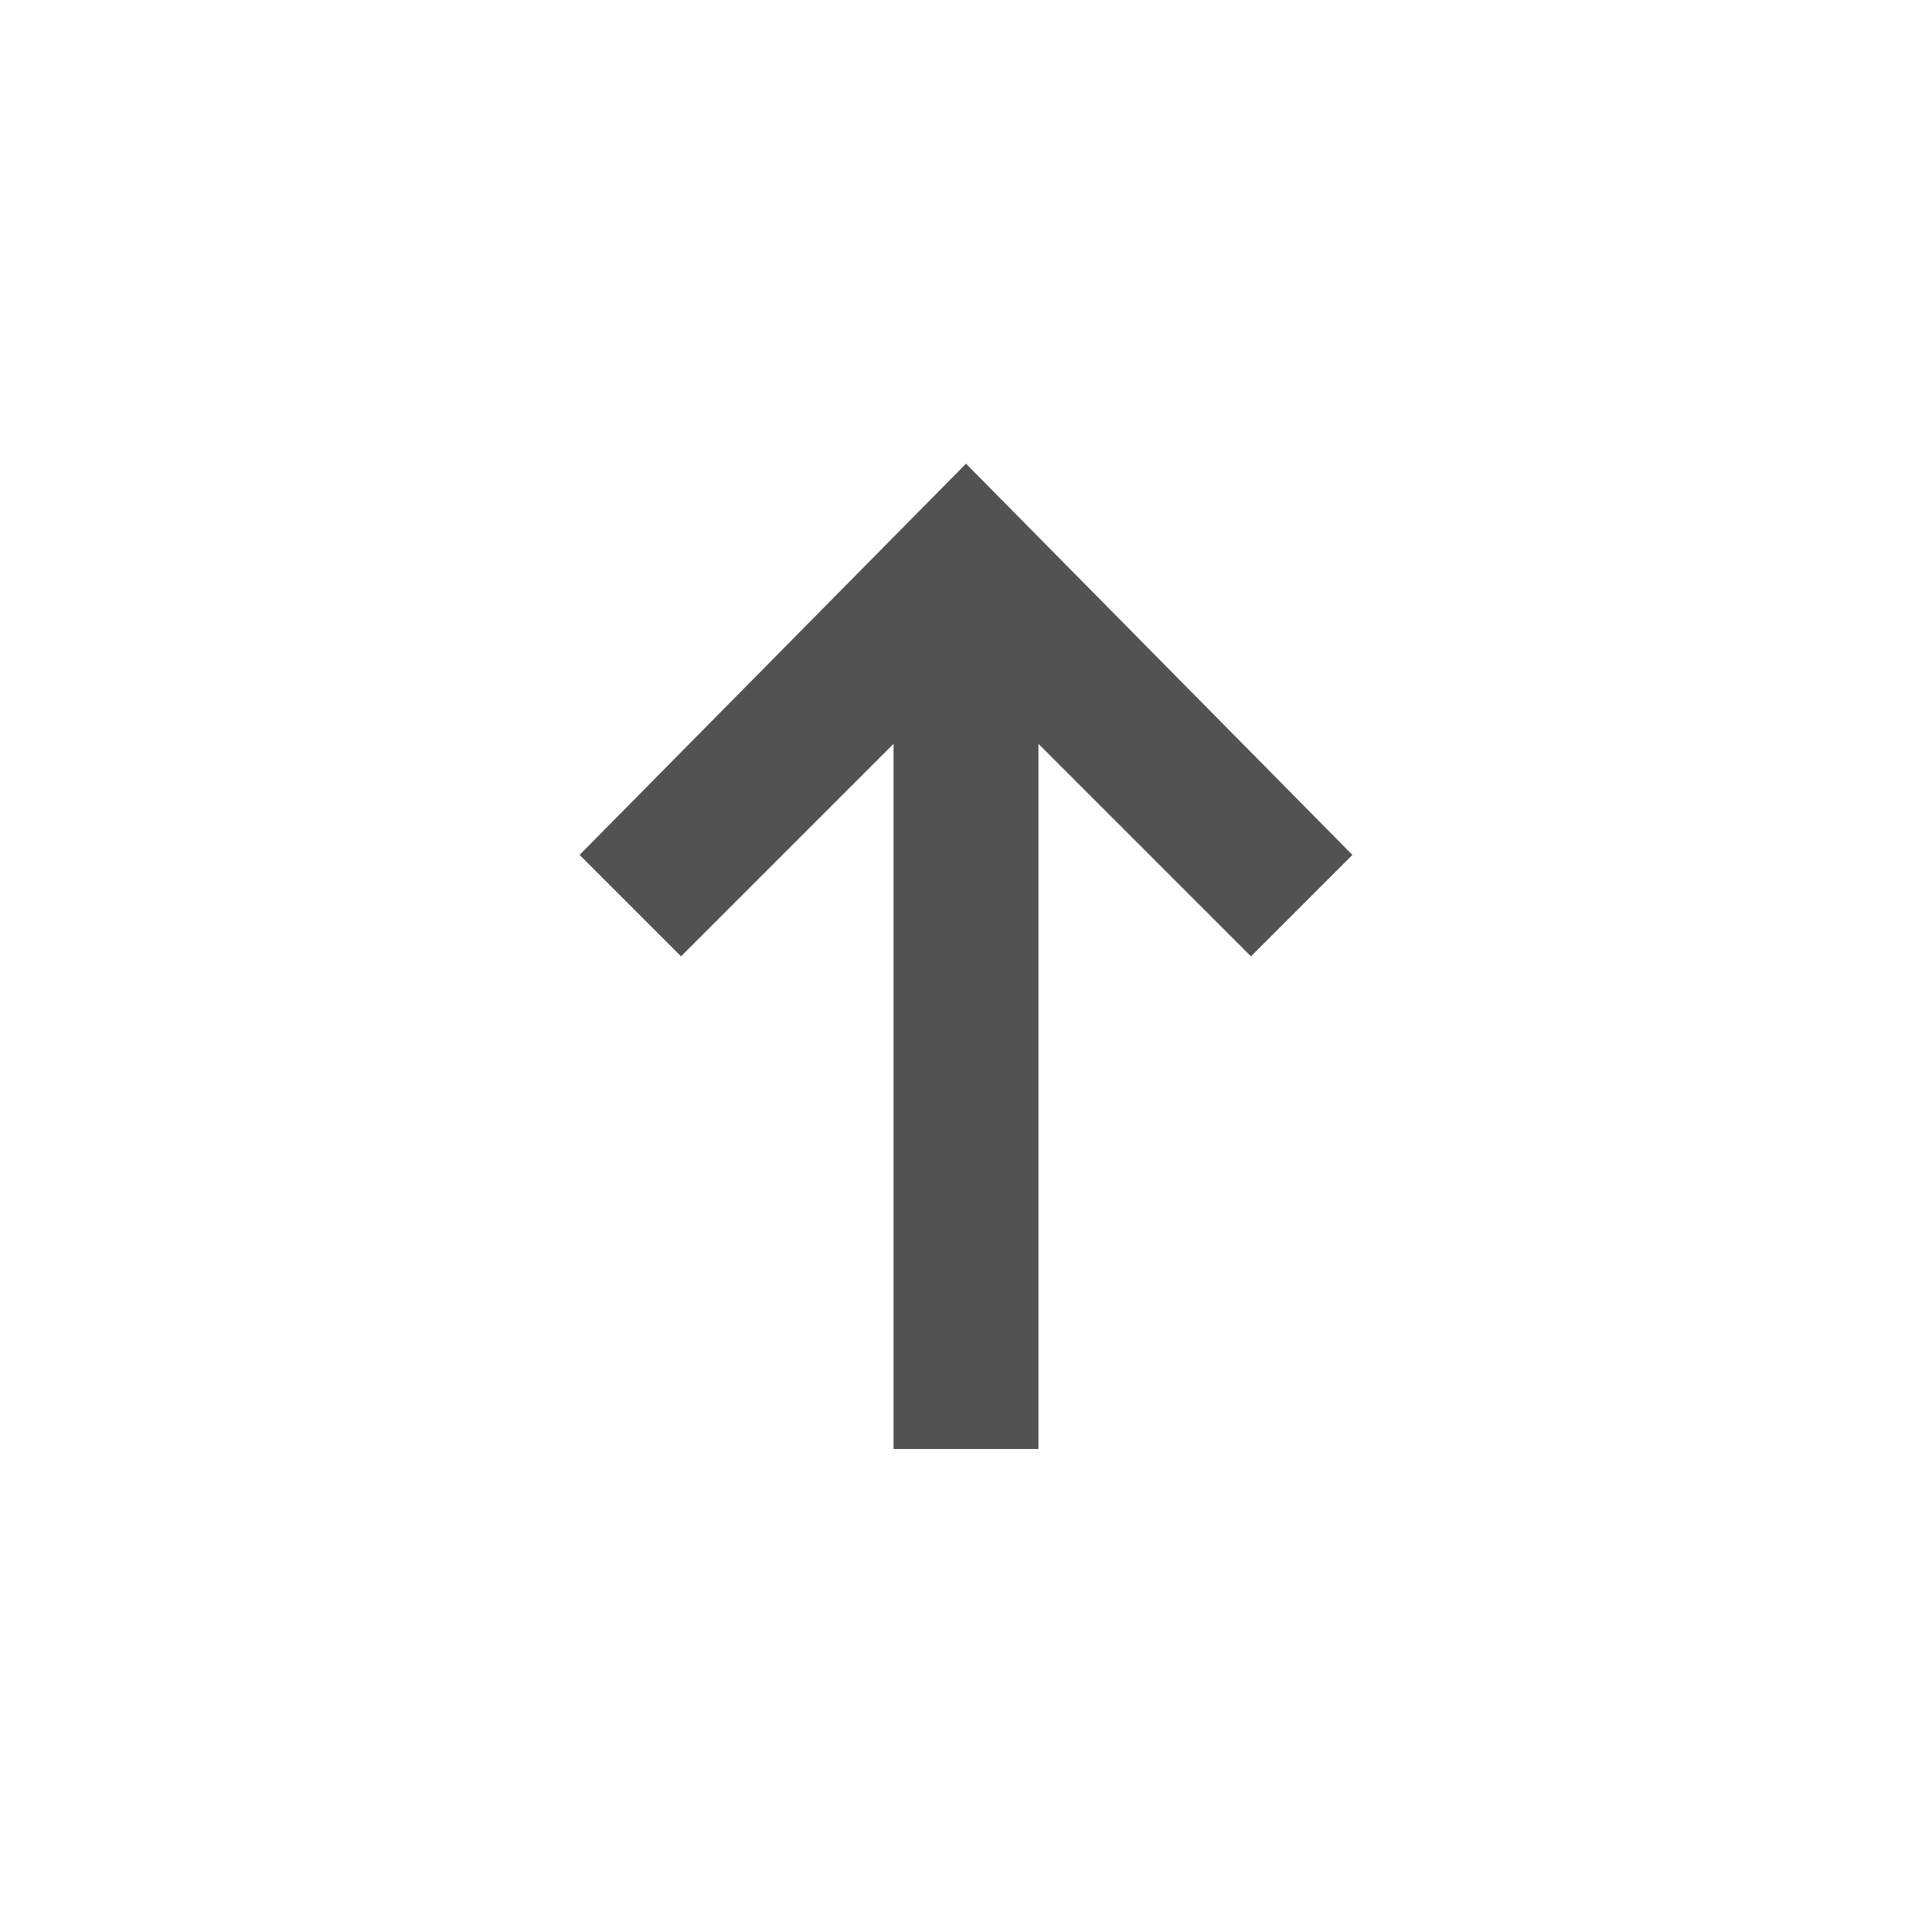 <?xml version="1.0" encoding="utf-8"?>
<!-- Generator: Adobe Illustrator 17.1.0, SVG Export Plug-In . SVG Version: 6.00 Build 0)  -->
<!DOCTYPE svg PUBLIC "-//W3C//DTD SVG 1.1//EN" "http://www.w3.org/Graphics/SVG/1.1/DTD/svg11.dtd">
<svg version="1.1" id="Layer_1" xmlns="http://www.w3.org/2000/svg" xmlns:xlink="http://www.w3.org/1999/xlink" x="0px" y="0px"
	 viewBox="0 0 40 40" enable-background="new 0 0 40 40" xml:space="preserve">
<g>
	<polygon fill="#515251" points="12,17.7 14.1,19.8 18.5,15.4 18.5,30 21.5,30 21.5,15.4 25.9,19.8 28,17.7 20,9.6 	"/>
</g>
<polygon stroke="#000000" stroke-width="2" stroke-miterlimit="10" points="-0.2,84.8 -6.8,78.2 -13.4,84.8 -12.7,85.5 -7.3,80.1 
	-7.3,96.1 -6.3,96.1 -6.3,80.1 -0.9,85.5 "/>
<circle fill="none" stroke="#000000" stroke-width="2" stroke-miterlimit="10" cx="-6.8" cy="87.1" r="16.4"/>
</svg>
